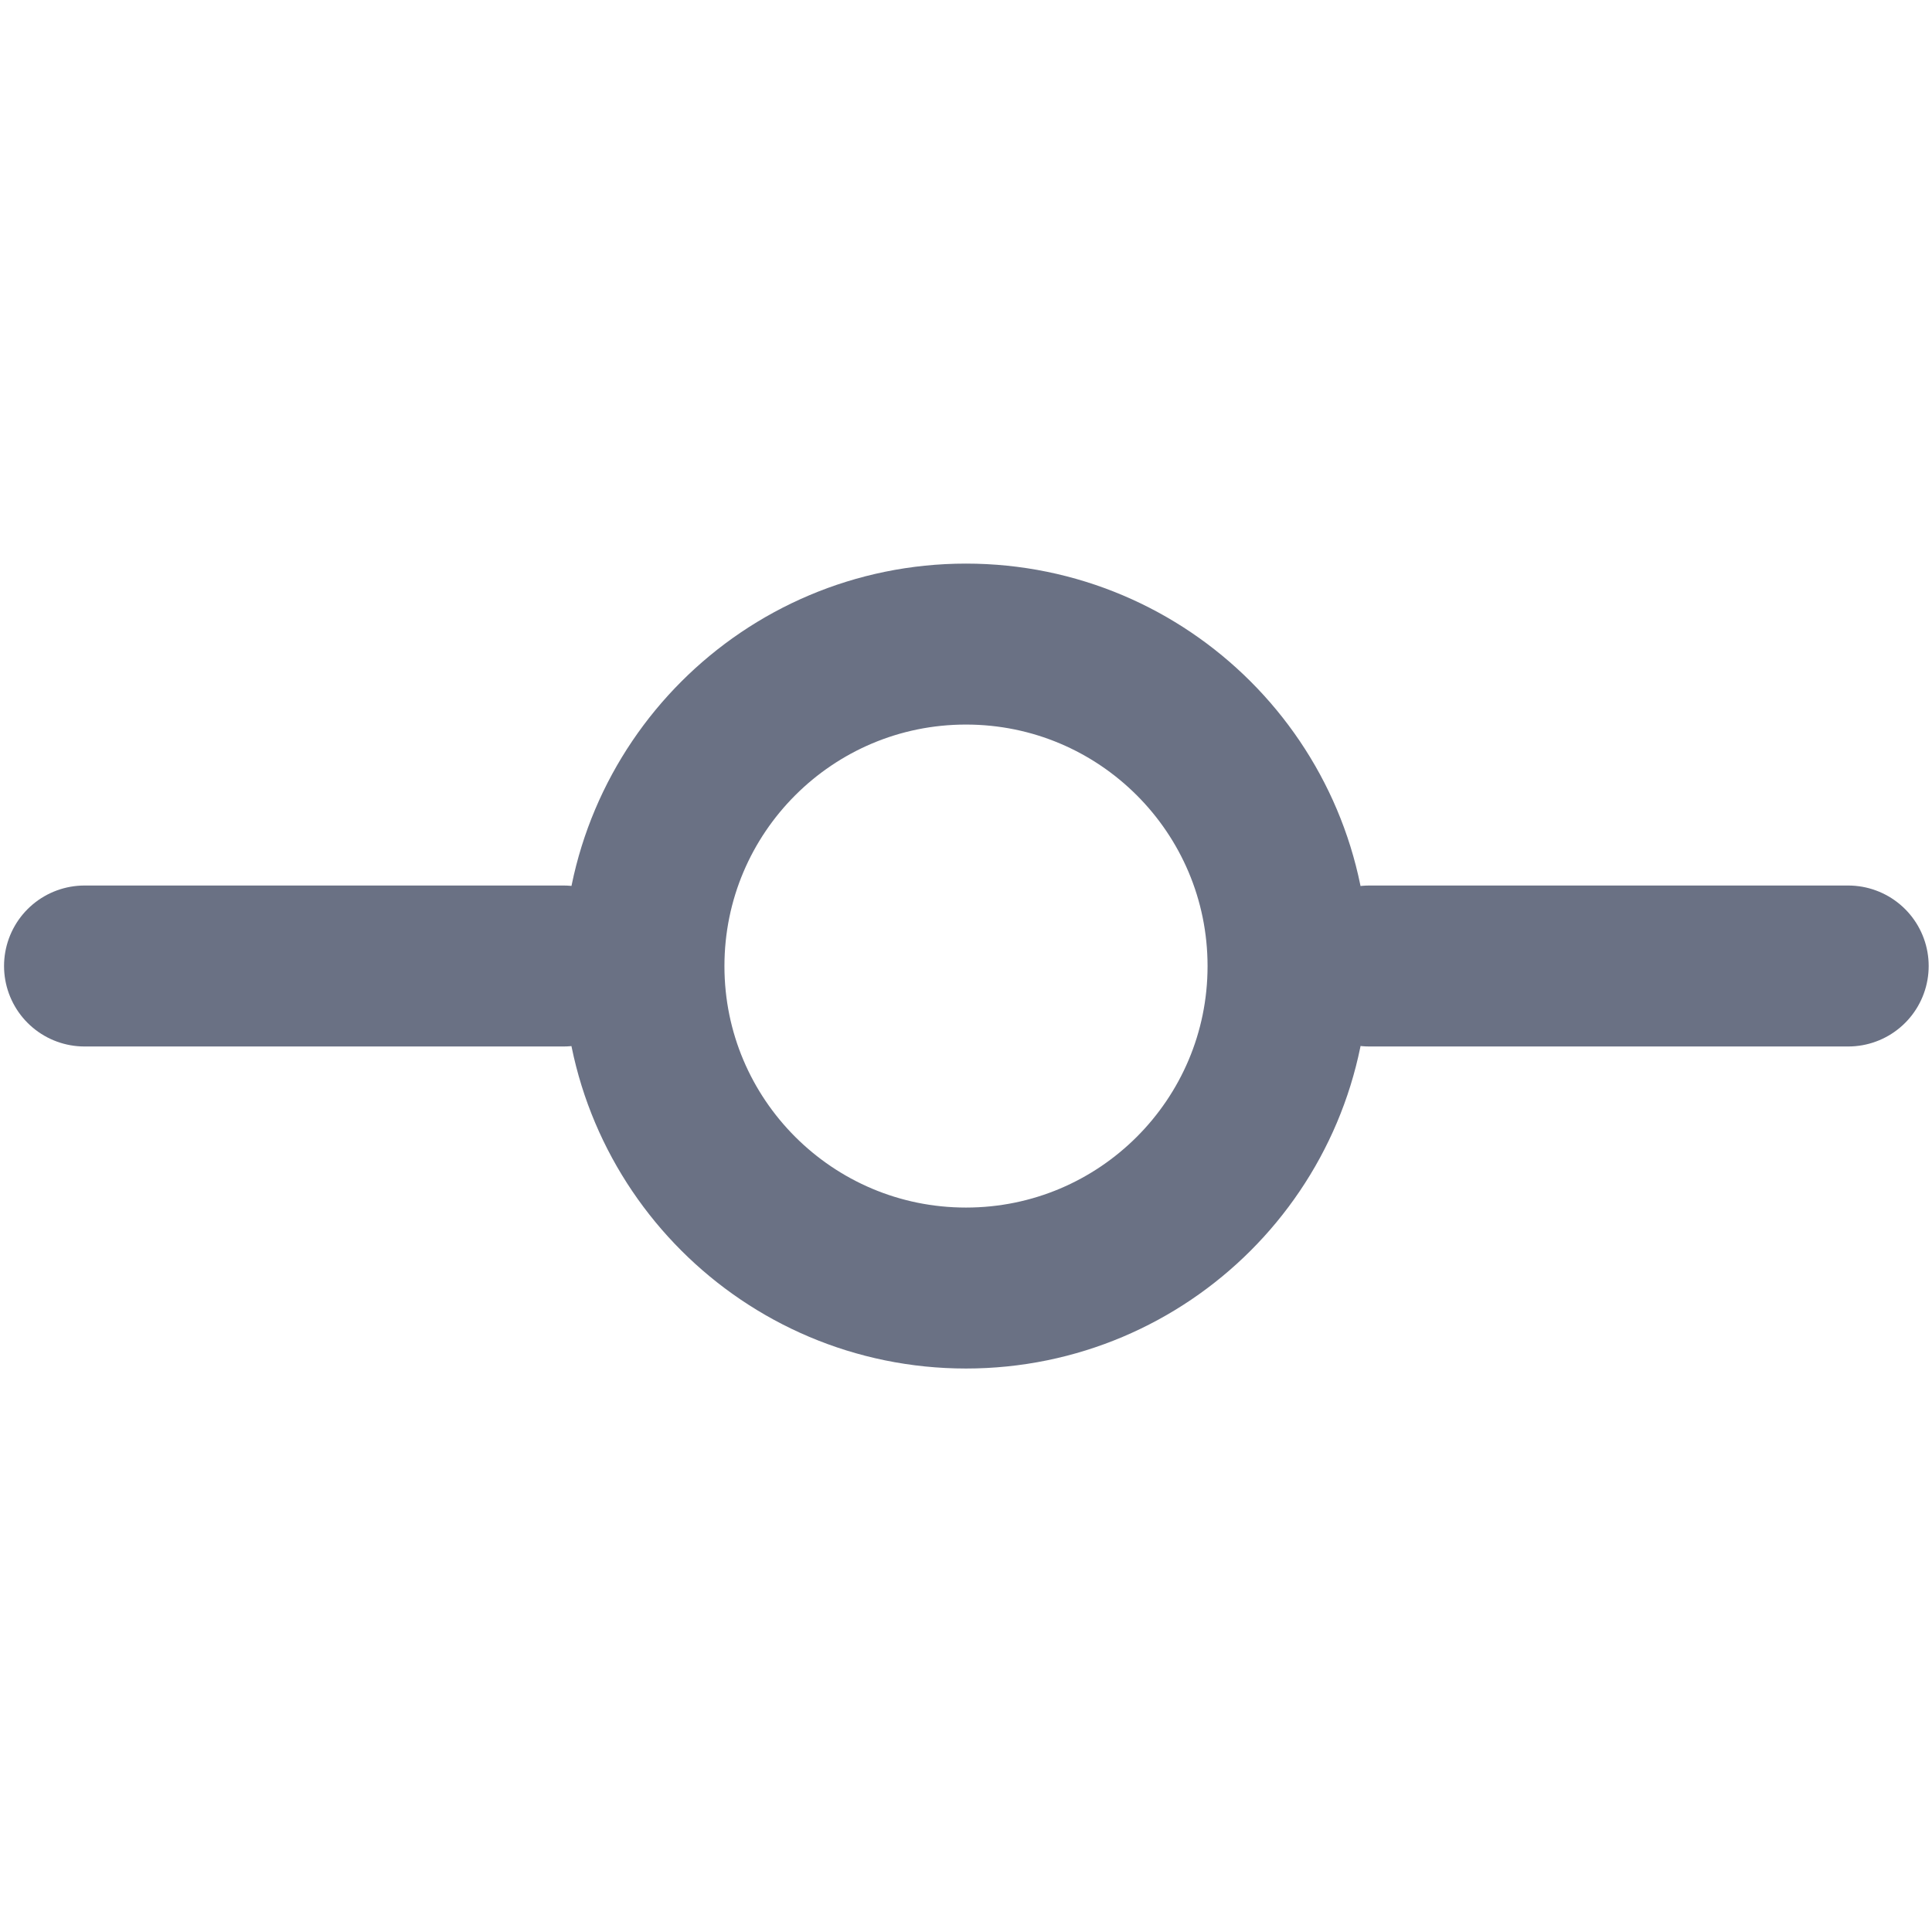 <svg width="16" height="16" viewBox="0 0 16 16" fill="none" xmlns="http://www.w3.org/2000/svg">
<rect width="16" height="16" fill="white"/>
<path d="M11.34 8H15.306" stroke="#6A7184" stroke-width="1.333" stroke-linecap="round" stroke-linejoin="round"/>
<path d="M0.7 8H4.667" stroke="#6A7184" stroke-width="1.333" stroke-linecap="round" stroke-linejoin="round"/>
<path d="M8 10.667C9.473 10.667 10.667 9.473 10.667 8.001C10.667 6.528 9.473 5.334 8 5.334C6.527 5.334 5.333 6.528 5.333 8.001C5.333 9.473 6.527 10.667 8 10.667Z" fill="white" stroke="#6A7184" stroke-width="1.333" stroke-linecap="round" stroke-linejoin="round"/>
</svg>
